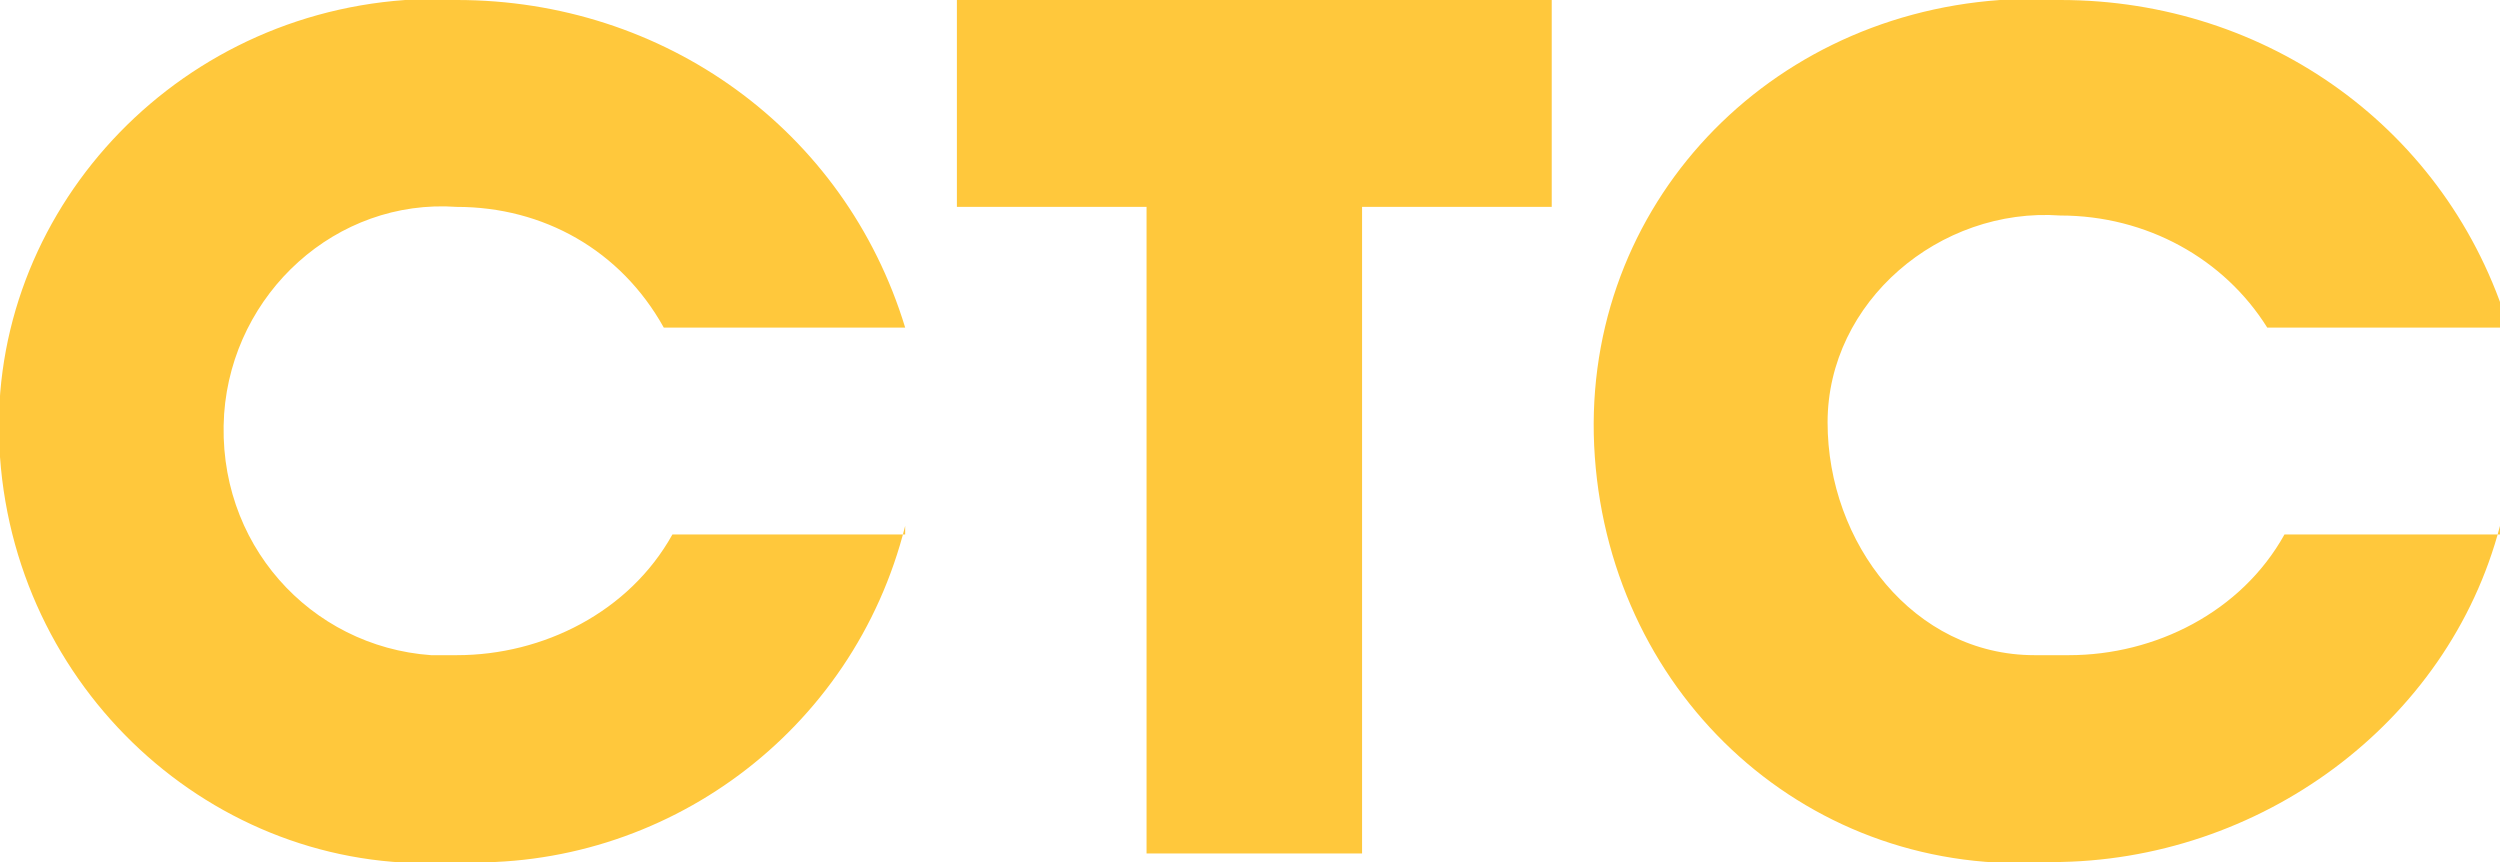 <svg enable-background="new 0 0 29 10" version="1.1" viewBox="0 0 29 10" xml:space="preserve" xmlns="http://www.w3.org/2000/svg">
<style type="text/css">
	.st0{fill:#FFC83C;}
</style>
<path class="st0" d="m18 0v2.4h-2.2v7.5h-2.5v-7.5h-2.2v-2.4h6.9zm11 6.1c-0.6 2.3-2.8 3.9-5.2 3.9-2.8 0.2-5.1-1.9-5.3-4.7s1.9-5.1 4.7-5.3h0.7c2.4 0 4.5 1.5 5.2 3.8h-2.8c-0.5-0.8-1.4-1.3-2.4-1.3-1.4-0.1-2.7 1-2.7 2.4s1 2.7 2.4 2.7h0.4c1 0 2-0.5 2.5-1.4h2.5zm-18.5 0c-0.6 2.4-2.8 4-5.2 3.9-2.7 0.2-5.1-1.9-5.3-4.7-0.2-2.7 1.9-5.1 4.7-5.3h0.6c2.4 0 4.5 1.5 5.2 3.8h-2.8c-0.5-0.9-1.4-1.4-2.4-1.4-1.4-0.1-2.6 1-2.7 2.4-0.1 1.5 1 2.7 2.4 2.8h0.3c1 0 2-0.5 2.5-1.4h2.7z"/>
</svg>
